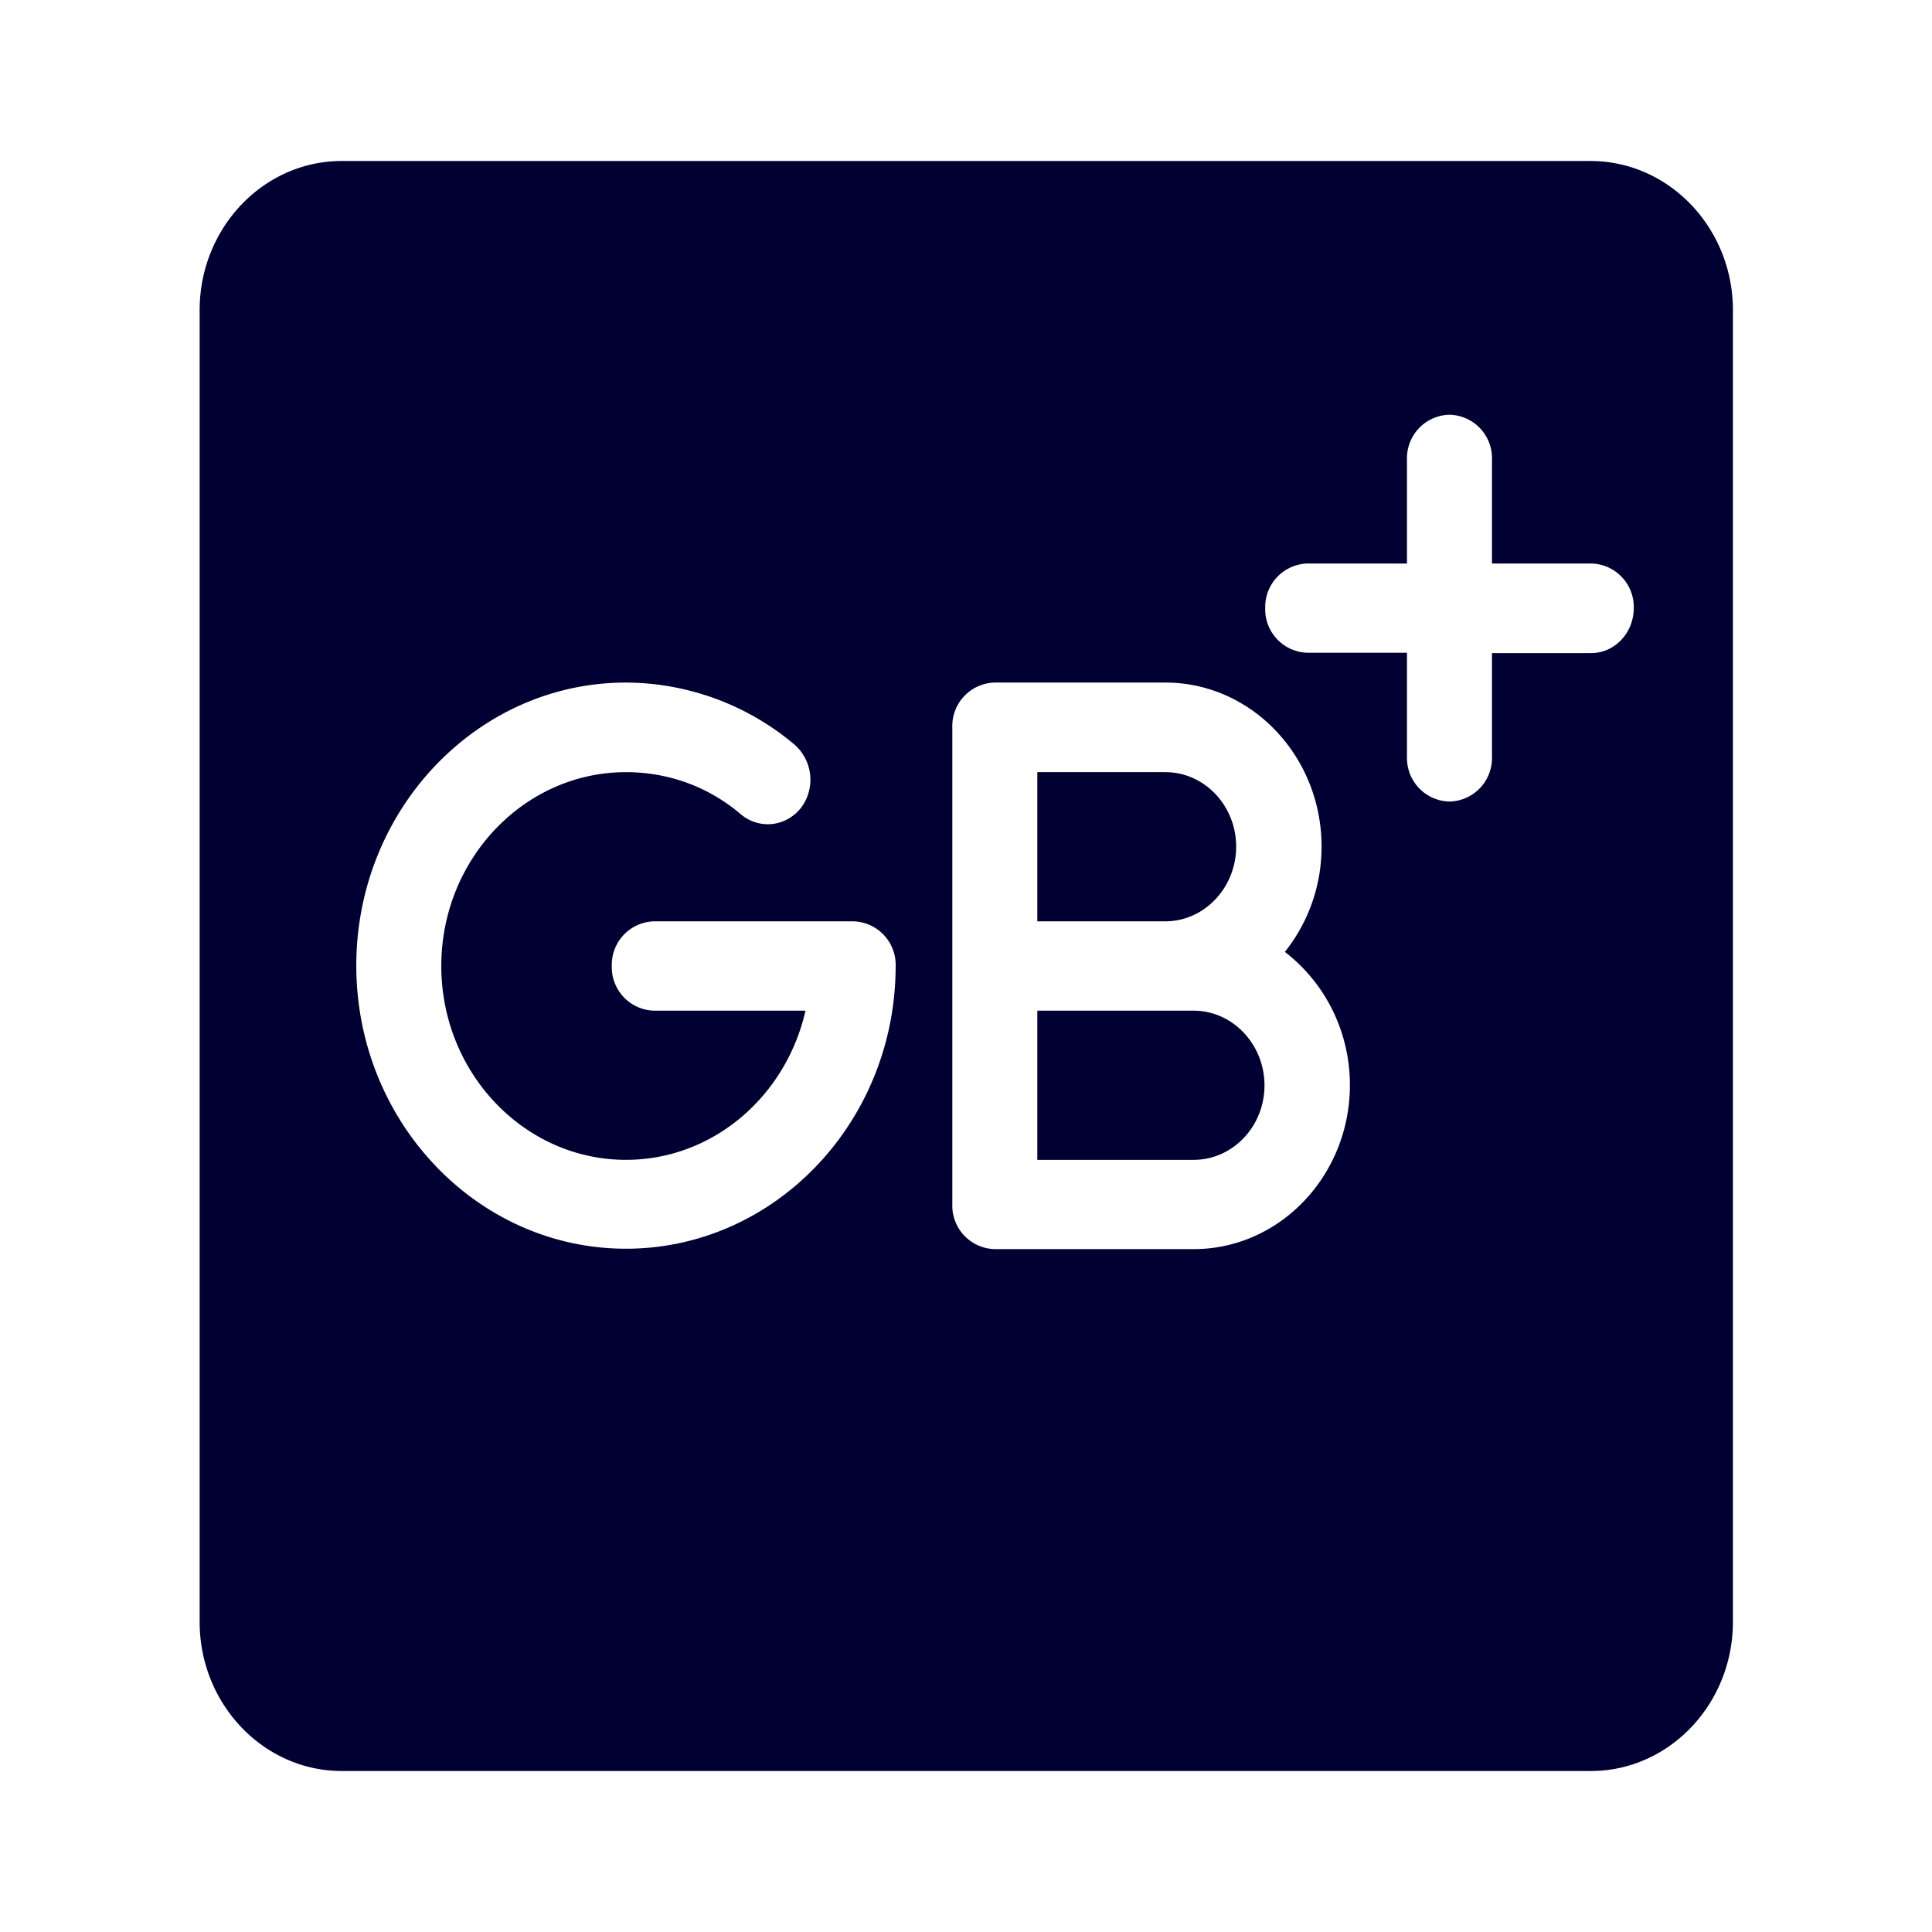 <svg xmlns="http://www.w3.org/2000/svg" width="24" height="24" fill="none"><path fill="#003" d="M19.767 2c.97.005 1.76.834 1.76 1.853v16.294c0 1.019-.79 1.853-1.765 1.853H4.245c-.97 0-1.765-.83-1.765-1.853V3.853C2.48 2.834 3.27 2 4.245 2h15.522Zm-6.88 9.445h1.589c.487 0 .88-.421.88-.928 0-.508-.393-.925-.88-.925h-1.59v1.853Zm1.94 1.11c.488 0 .881.421.881.928 0 .508-.393.925-.88.925h-1.942v-1.853h1.942Zm-4.23-1.11h-2.47A.54.54 0 0 0 7.6 12a.54.54 0 0 0 .528.555h1.878c-.24 1.061-1.147 1.853-2.23 1.853-1.264 0-2.294-1.081-2.294-2.408s1.03-2.408 2.294-2.408c.528 0 1.025.18 1.43.526.231.19.56.152.746-.085a.58.58 0 0 0-.081-.782 3.265 3.265 0 0 0-2.095-.772c-1.847 0-3.35 1.578-3.35 3.516 0 1.939 1.503 3.517 3.35 3.517 1.846 0 3.35-1.574 3.35-3.512a.54.54 0 0 0-.528-.555Zm6.172 2.034c0-.678-.32-1.28-.808-1.654.284-.356.456-.81.456-1.308 0-1.124-.871-2.038-1.941-2.038h-2.118a.54.54 0 0 0-.528.554v5.93a.54.54 0 0 0 .528.554h2.47c1.07 0 1.941-.915 1.941-2.038ZM19.767 7h-1.233V5.706a.54.54 0 0 0-.528-.554.54.54 0 0 0-.528.554V7h-1.233a.54.54 0 0 0-.528.554.54.54 0 0 0 .528.555h1.233v1.294a.54.54 0 0 0 .528.554.54.54 0 0 0 .528-.554v-1.29h1.233c.289 0 .528-.25.528-.558A.54.54 0 0 0 19.767 7Z"/></svg>